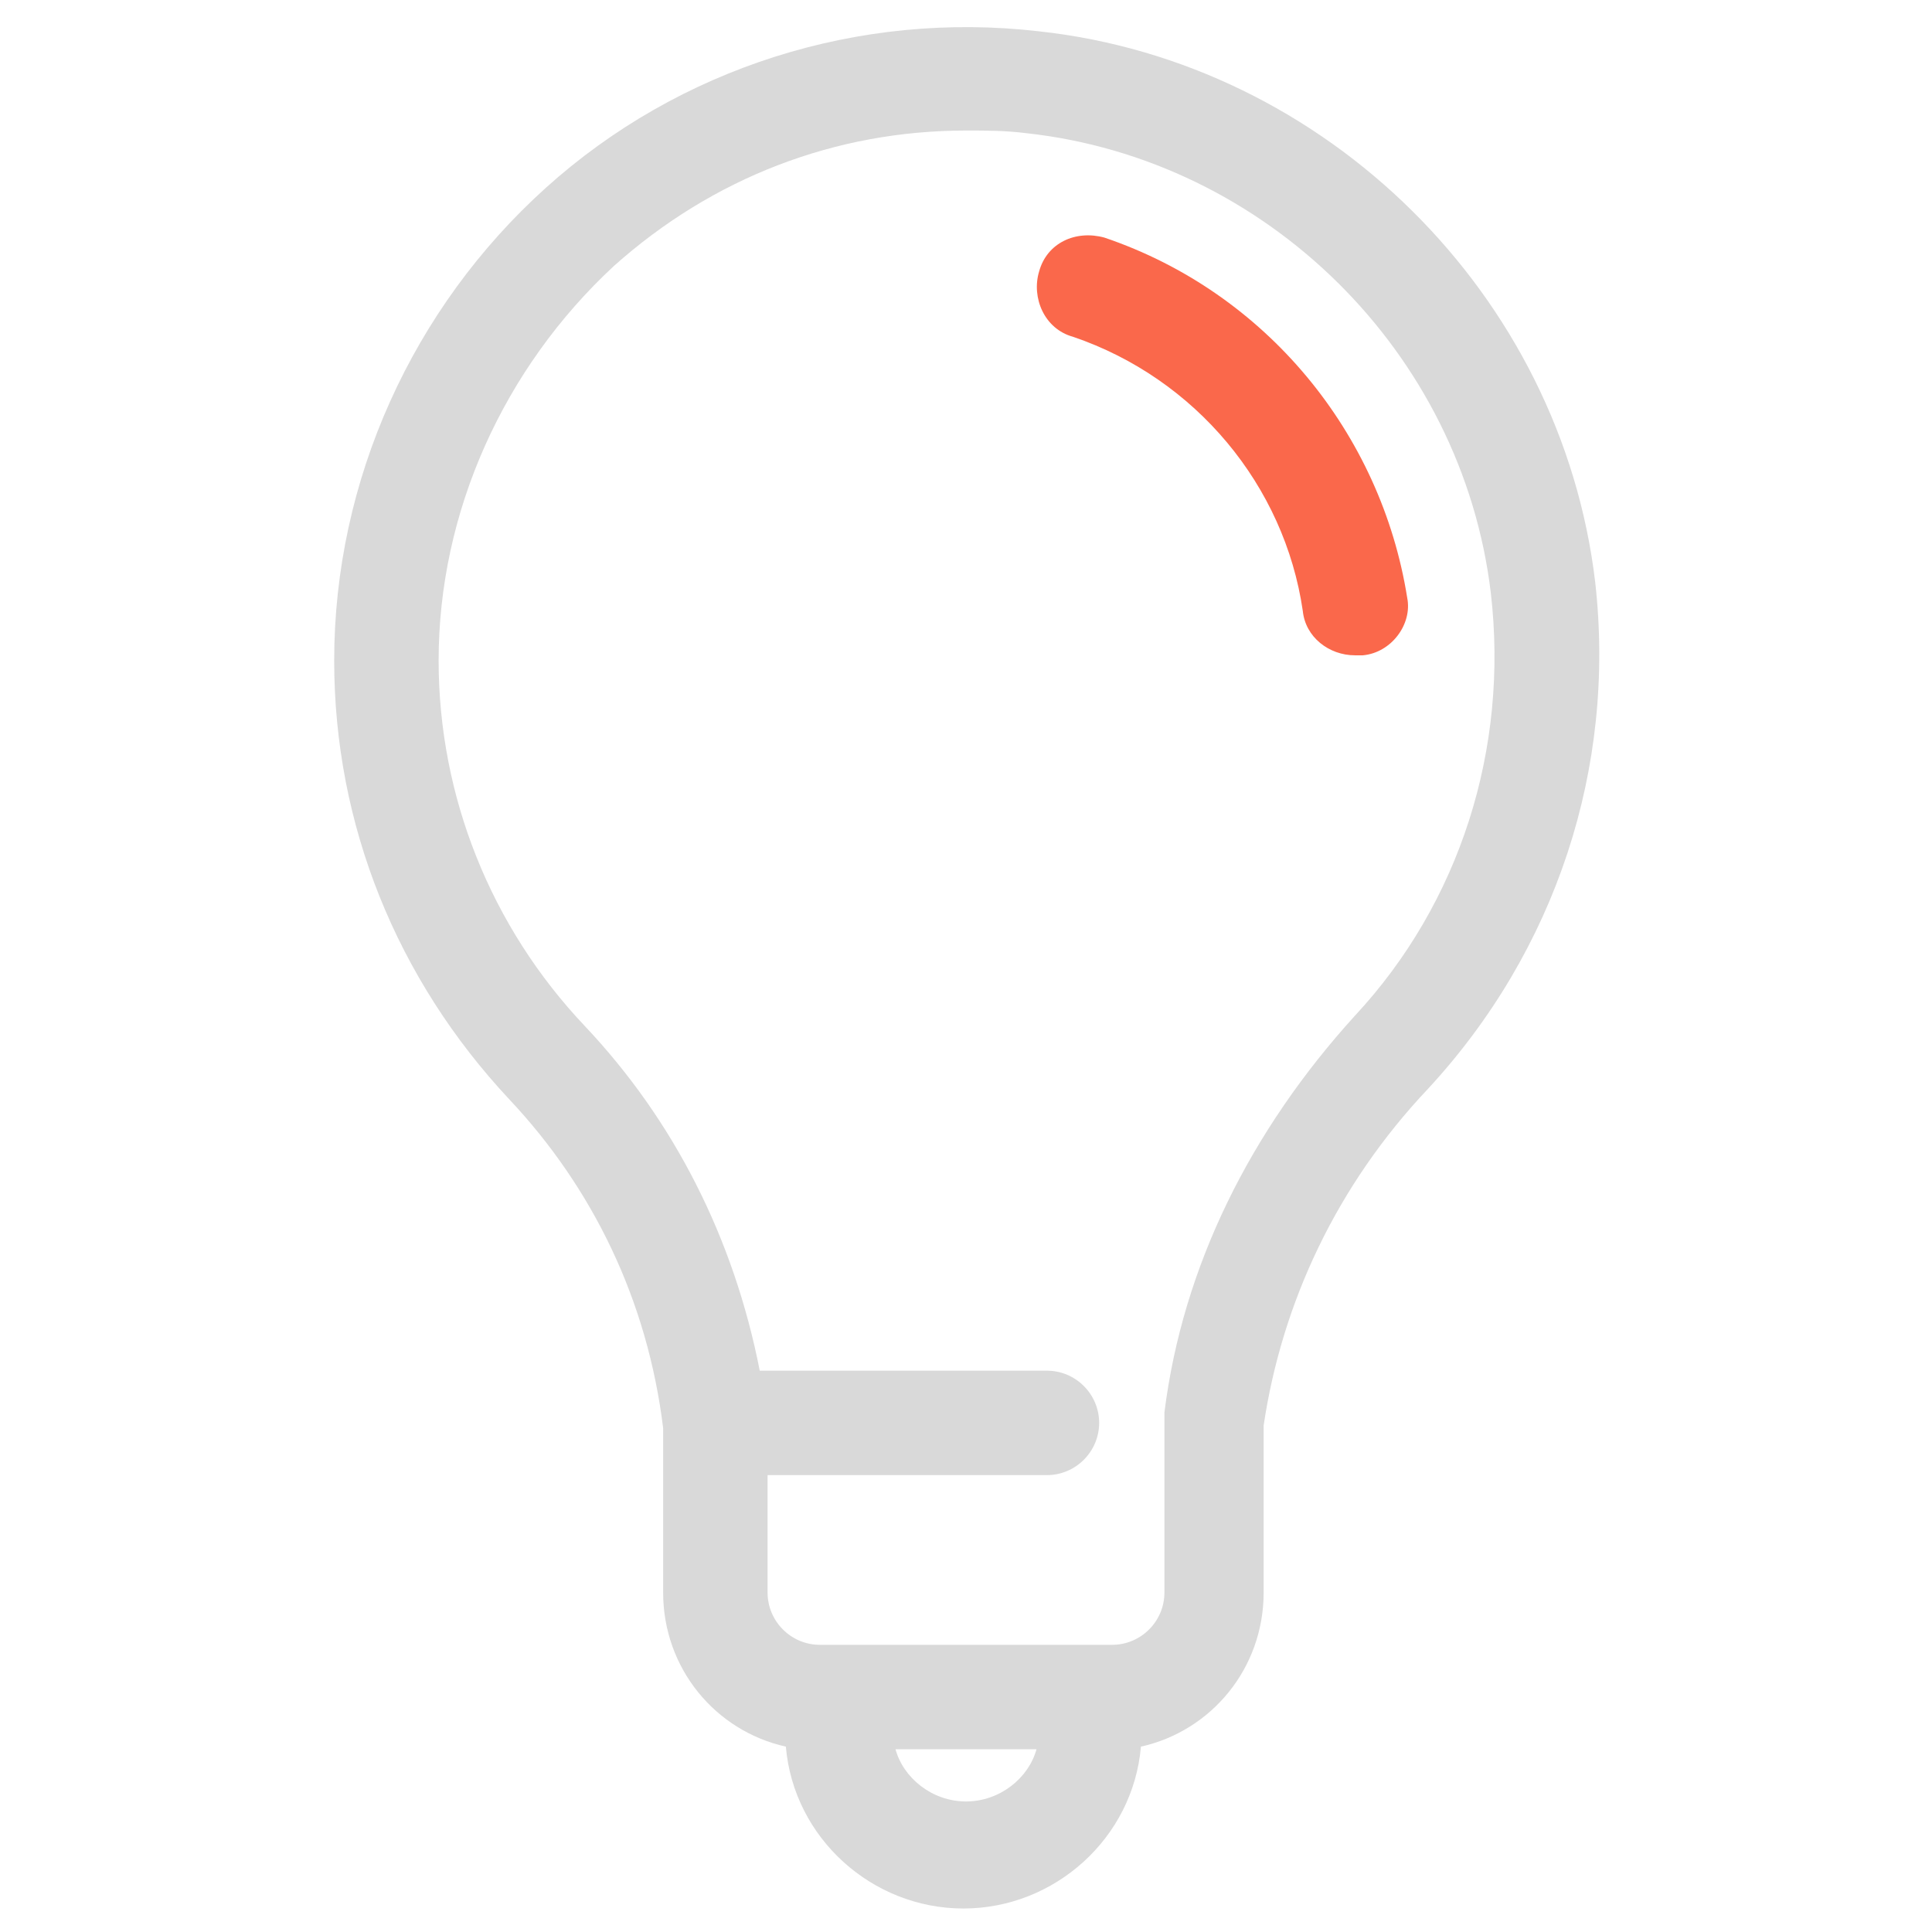 <svg width="74" height="74" xmlns="http://www.w3.org/2000/svg">

 <g>
  <title>background</title>
  <rect fill="none" id="canvas_background" height="402" width="582" y="-1" x="-1"/>
 </g>
 <g>
  <title>Layer 1</title>
  <path fill="#d9d9d9" id="svg_2" d="m61.1,22.3c-1.3,-11 -10.3,-19.9 -21.3,-21.1c-6.9,-0.8 -13.8,1.4 -18.9,6c-5.1,4.6 -8.1,11.2 -8.1,18.1c0,6.3 2.4,12.2 6.7,16.8c3.2,3.4 5.3,7.7 5.9,12.6l0,6.3c0,2.9 2,5.3 4.7,5.9c0.3,3.5 3.3,6.2 6.8,6.2c3.5,0 6.5,-2.7 6.8,-6.2c2.7,-0.6 4.7,-3 4.7,-5.9l0,-6.4c0.7,-4.7 2.8,-9.2 6.3,-12.9c4.9,-5.3 7.2,-12.3 6.4,-19.4zm-24.1,46.7c-1.3,0 -2.4,-0.9 -2.7,-2l5.4,0c-0.3,1.1 -1.4,2 -2.7,2zm14.9,-30.1c0,0 0,0 0,0c-4,4.4 -6.6,9.6 -7.3,15.2c0,0.1 0,0.2 0,0.3l0,6.6c0,1.1 -0.9,2 -2,2l-11.2,0c-1.1,0 -2,-0.9 -2,-2l0,-4.5l10.7,0c1.1,0 2,-0.9 2,-2s-0.9,-2 -2,-2l-11,0c-1,-5.1 -3.3,-9.6 -6.7,-13.2c-3.6,-3.8 -5.6,-8.8 -5.6,-14c0,-5.7 2.5,-11.2 6.7,-15.1c3.8,-3.4 8.5,-5.2 13.5,-5.2c0.8,0 1.5,0 2.3,0.1c9.2,1 16.7,8.4 17.8,17.6c0.7,6 -1.2,11.9 -5.2,16.2z" class="st0"/>
  <path fill="#fa684b" id="svg_3" d="m42.3,9.1c-1.1,-0.3 -2.2,0.2 -2.5,1.3c-0.3,1 0.2,2.2 1.3,2.5c4.7,1.6 8.1,5.7 8.8,10.5c0.1,1 1,1.7 2,1.7c0.1,0 0.2,0 0.3,0c1.1,-0.1 1.9,-1.2 1.7,-2.2c-1,-6.3 -5.4,-11.7 -11.6,-13.8z" class="st0"/>
 </g>
</svg>